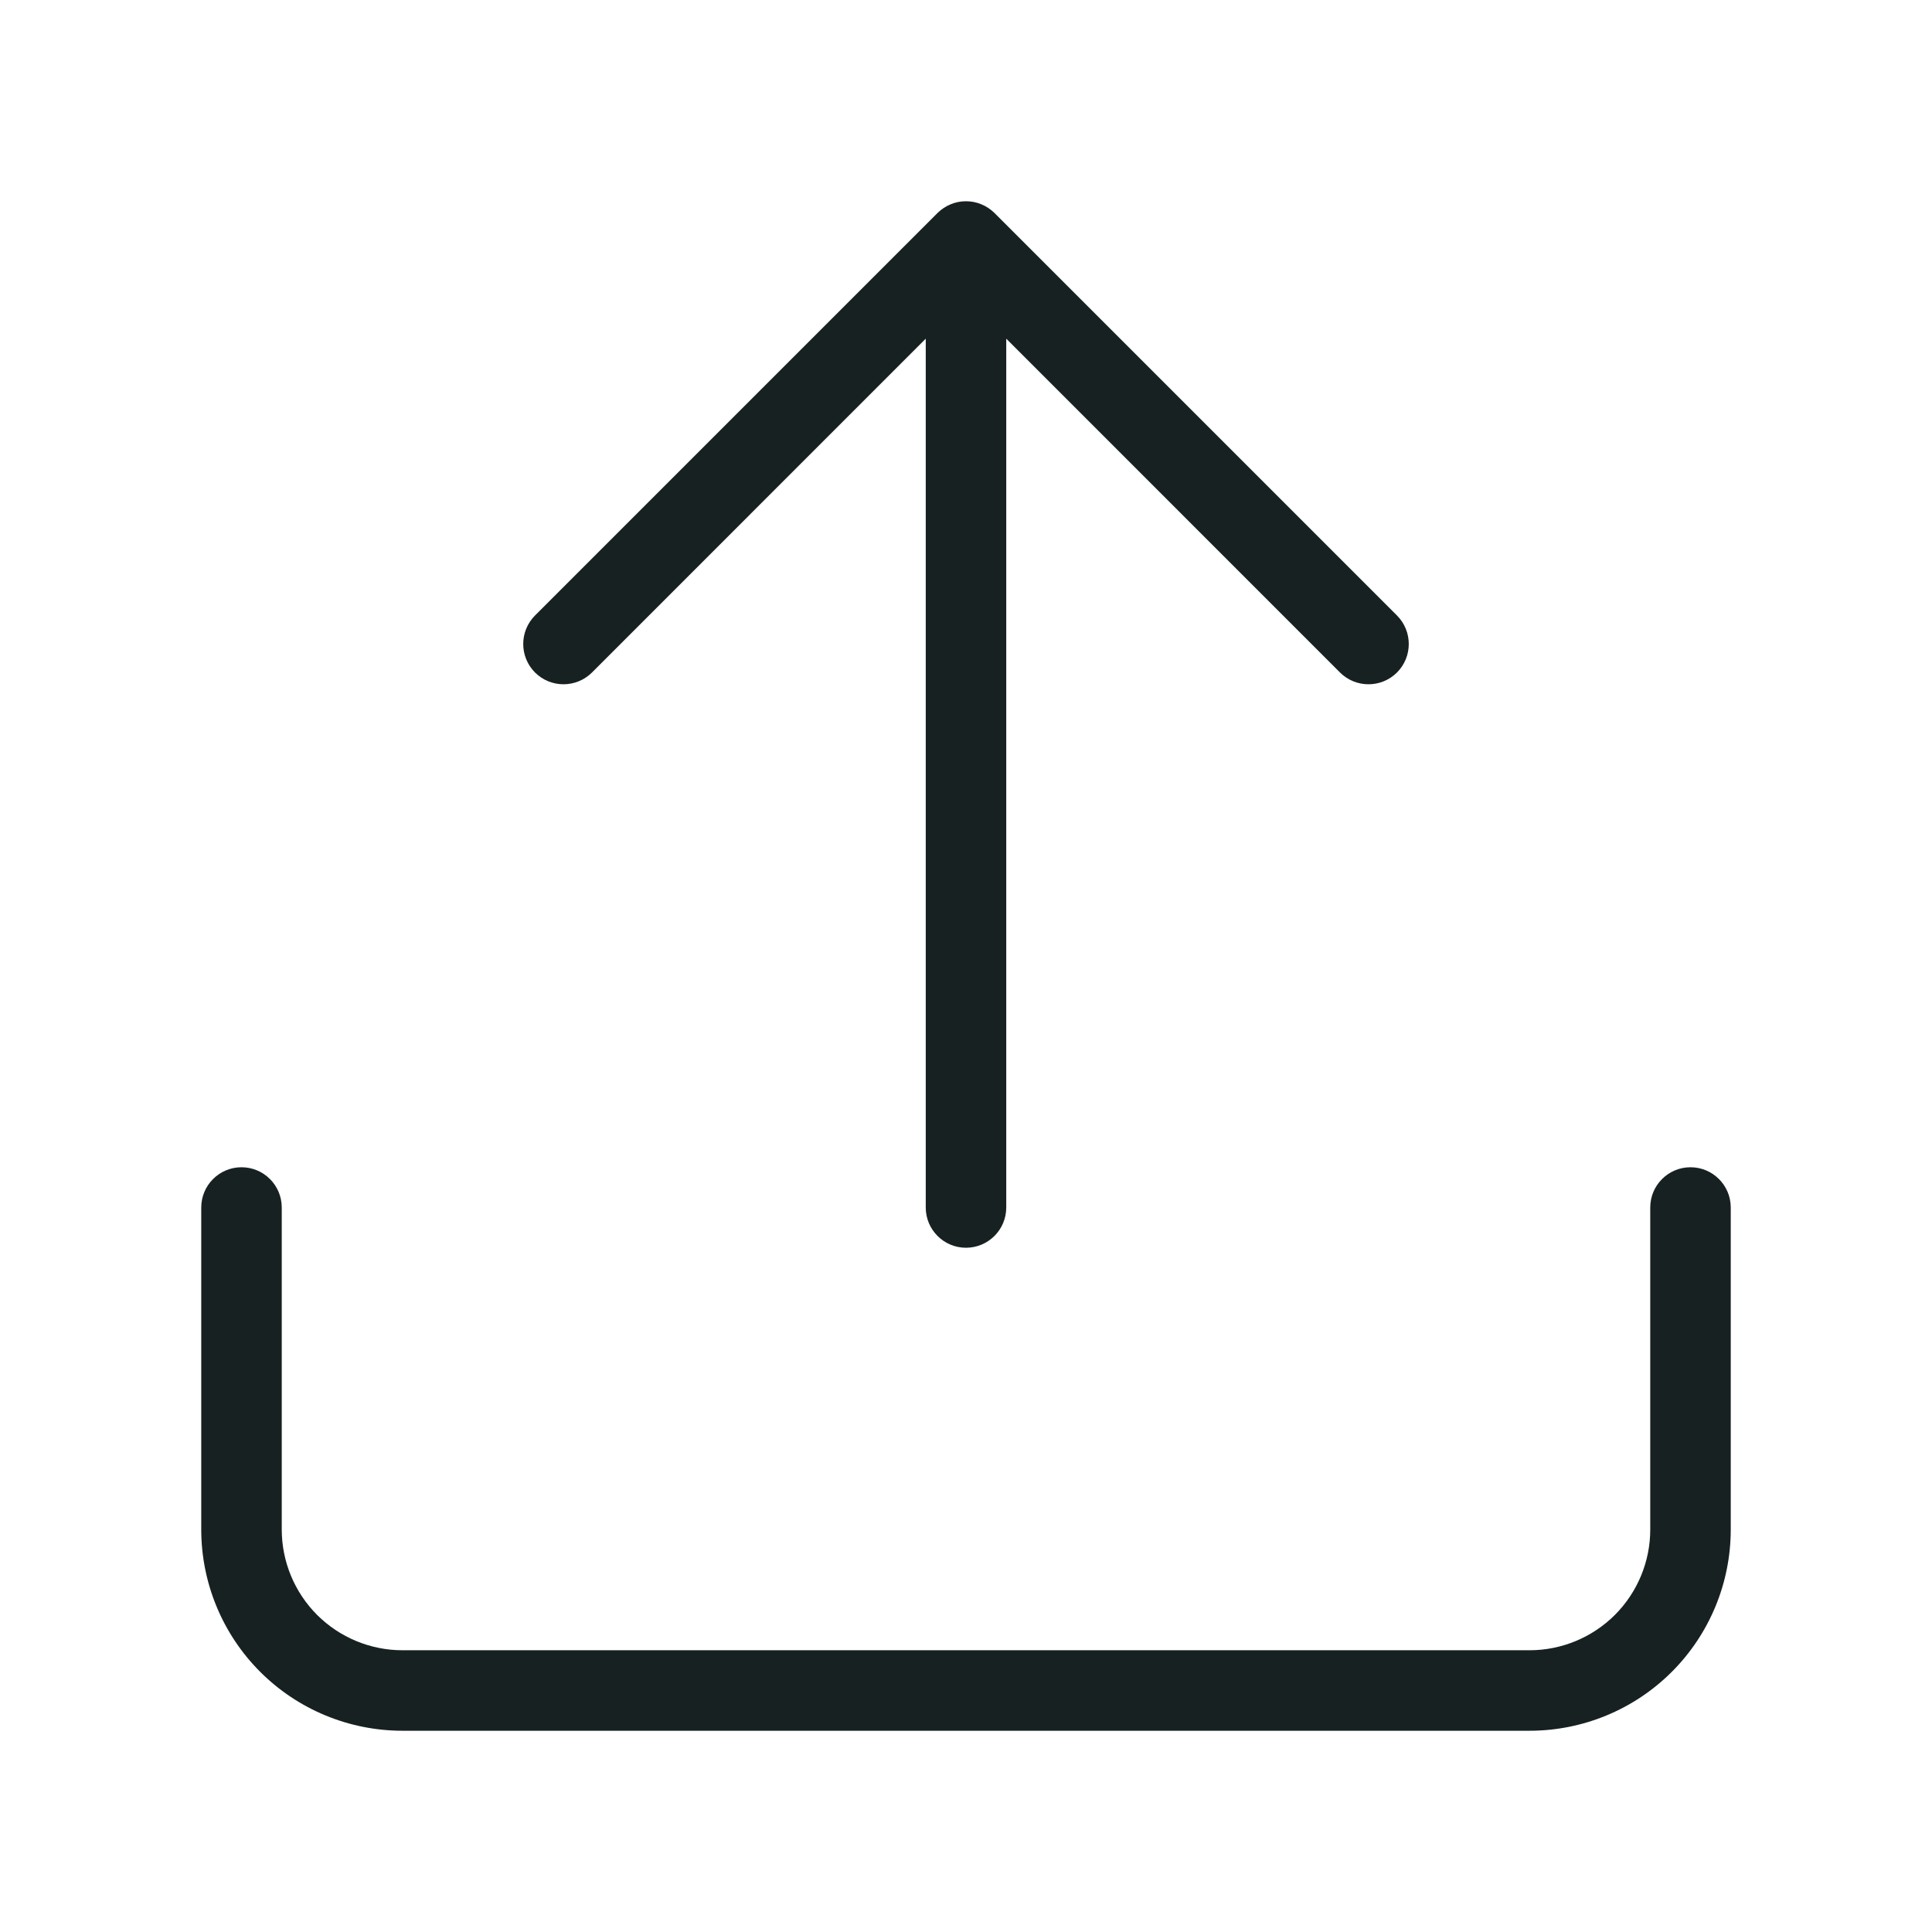 <svg width="24" height="24" viewBox="0 0 24 24" fill="none" xmlns="http://www.w3.org/2000/svg">
<path d="M12.191 2.538C12.25 2.562 12.306 2.599 12.354 2.646L17.354 7.646C17.549 7.842 17.549 8.158 17.354 8.354C17.158 8.549 16.842 8.549 16.646 8.354L12.5 4.207V15C12.5 15.276 12.276 15.5 12 15.5C11.724 15.5 11.5 15.276 11.5 15V4.207L7.354 8.354C7.158 8.549 6.842 8.549 6.646 8.354C6.451 8.158 6.451 7.842 6.646 7.646L11.646 2.646C11.694 2.599 11.75 2.562 11.809 2.538C11.868 2.513 11.932 2.5 12 2.5C12.068 2.5 12.132 2.513 12.191 2.538Z" fill="#172121"/>
<path d="M3 14.5C3.276 14.5 3.5 14.724 3.5 15V19C3.5 19.398 3.658 19.779 3.939 20.061C4.221 20.342 4.602 20.5 5 20.5H19C19.398 20.5 19.779 20.342 20.061 20.061C20.342 19.779 20.5 19.398 20.5 19V15C20.5 14.724 20.724 14.5 21 14.5C21.276 14.5 21.5 14.724 21.5 15V19C21.5 19.663 21.237 20.299 20.768 20.768C20.299 21.237 19.663 21.5 19 21.5H5C4.337 21.5 3.701 21.237 3.232 20.768C2.763 20.299 2.5 19.663 2.5 19V15C2.5 14.724 2.724 14.5 3 14.5Z" fill="#172121"/>
</svg>
